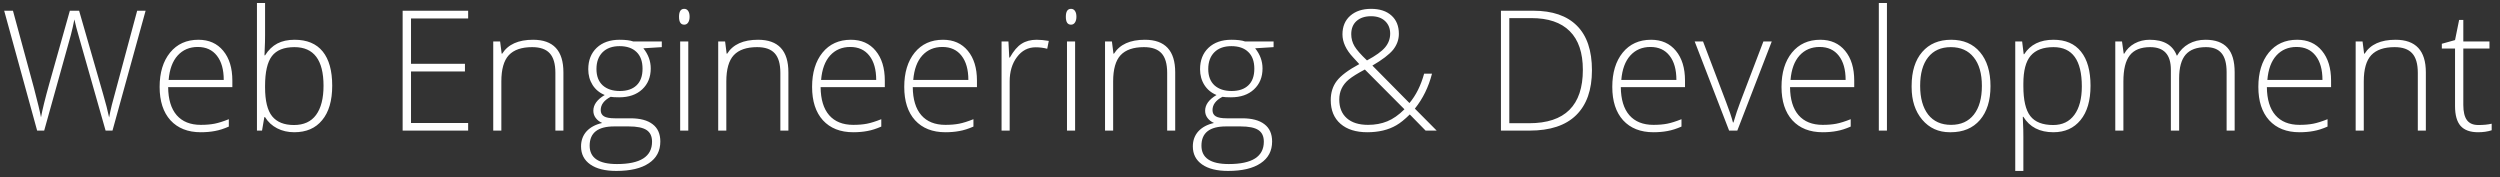 <svg width="268" height="19" viewBox="0 0 268 19" fill="none" xmlns="http://www.w3.org/2000/svg">
<rect x="0" y="0" width="268" height="19" fill="#333333" stroke="none"/>
<path d="M12.059 14H11.32L8.499 4.086C8.259 3.266 8.083 2.598 7.972 2.082C7.866 2.639 7.74 3.198 7.594 3.761C7.447 4.317 6.495 7.73 4.737 14H3.981L0.448 1.15H1.389L3.639 9.43C4.049 10.994 4.301 12.043 4.395 12.576C4.535 11.791 4.834 10.581 5.291 8.946L7.488 1.15H8.481L11.057 10.098C11.344 11.082 11.558 11.914 11.698 12.594C11.774 12.172 11.871 11.724 11.988 11.249C12.111 10.774 13.017 7.408 14.704 1.15H15.609L12.059 14ZM21.524 14.176C20.142 14.176 19.058 13.748 18.273 12.893C17.499 12.037 17.112 10.845 17.112 9.315C17.112 7.786 17.484 6.562 18.229 5.642C18.979 4.722 19.992 4.262 21.27 4.262C22.395 4.262 23.282 4.657 23.933 5.448C24.583 6.233 24.908 7.297 24.908 8.639V9.342H18.026C18.038 10.654 18.343 11.656 18.94 12.348C19.544 13.039 20.405 13.385 21.524 13.385C22.081 13.385 22.57 13.344 22.992 13.262C23.414 13.18 23.927 13.019 24.53 12.778V13.569C23.997 13.804 23.499 13.962 23.036 14.044C22.579 14.132 22.075 14.176 21.524 14.176ZM23.985 8.568C23.985 7.461 23.742 6.597 23.256 5.976C22.77 5.349 22.084 5.035 21.199 5.035C20.32 5.035 19.602 5.34 19.046 5.949C18.495 6.559 18.173 7.432 18.079 8.568H23.985ZM28.415 0.324V3.761C28.415 4.329 28.403 4.804 28.38 5.185L28.354 5.932H28.415C28.778 5.357 29.215 4.936 29.725 4.666C30.24 4.396 30.858 4.262 31.579 4.262C32.909 4.262 33.914 4.681 34.594 5.519C35.273 6.356 35.613 7.578 35.613 9.184C35.613 10.789 35.253 12.023 34.532 12.884C33.829 13.745 32.833 14.176 31.544 14.176C30.864 14.176 30.252 14.035 29.707 13.754C29.162 13.473 28.731 13.074 28.415 12.559H28.336L28.09 14H27.545V0.324H28.415ZM28.415 9.21V9.359C28.415 10.801 28.667 11.835 29.171 12.462C29.681 13.089 30.46 13.402 31.509 13.402C32.563 13.402 33.355 13.042 33.882 12.321C34.415 11.595 34.682 10.552 34.682 9.192C34.682 6.433 33.642 5.053 31.561 5.053C30.442 5.053 29.637 5.375 29.145 6.02C28.658 6.664 28.415 7.728 28.415 9.21ZM50.185 1.977H44.06V6.837H49.843V7.663H44.06V13.183H50.185V14H43.163V1.15H50.185V1.977ZM57.147 4.262C59.315 4.262 60.398 5.425 60.398 7.751V14H59.537V7.804C59.537 6.849 59.335 6.151 58.931 5.712C58.532 5.272 57.905 5.053 57.05 5.053C55.919 5.053 55.084 5.34 54.545 5.914C54.012 6.488 53.745 7.426 53.745 8.727V14H52.875V4.446H53.613L53.78 5.756H53.833C54.46 4.76 55.565 4.262 57.147 4.262ZM65.909 12.682H67.579C68.622 12.682 69.416 12.893 69.961 13.315C70.512 13.73 70.787 14.349 70.787 15.169C70.787 16.177 70.377 16.953 69.557 17.498C68.742 18.049 67.579 18.324 66.067 18.324C64.872 18.324 63.943 18.093 63.281 17.63C62.619 17.167 62.288 16.523 62.288 15.696C62.288 15.052 62.487 14.51 62.886 14.07C63.29 13.637 63.847 13.341 64.556 13.183C64.263 13.054 64.031 12.875 63.861 12.646C63.691 12.418 63.606 12.16 63.606 11.873C63.606 11.229 64.014 10.666 64.828 10.185C64.272 9.957 63.838 9.6 63.527 9.113C63.217 8.621 63.062 8.059 63.062 7.426C63.062 6.465 63.363 5.697 63.967 5.123C64.576 4.549 65.397 4.262 66.428 4.262C67.061 4.262 67.547 4.323 67.887 4.446H70.945V5.053L68.968 5.176C69.495 5.832 69.759 6.553 69.759 7.338C69.759 8.264 69.454 9.011 68.845 9.579C68.235 10.148 67.412 10.432 66.375 10.432C65.941 10.432 65.637 10.414 65.461 10.379C64.752 10.748 64.397 11.223 64.397 11.803C64.397 12.107 64.515 12.33 64.749 12.471C64.983 12.611 65.37 12.682 65.909 12.682ZM68.88 7.364C68.88 6.579 68.663 5.981 68.23 5.571C67.802 5.155 67.198 4.947 66.419 4.947C65.64 4.947 65.03 5.167 64.591 5.606C64.157 6.046 63.94 6.644 63.94 7.399C63.94 8.155 64.163 8.738 64.608 9.148C65.06 9.553 65.672 9.755 66.445 9.755C67.219 9.755 67.816 9.553 68.238 9.148C68.666 8.744 68.88 8.149 68.88 7.364ZM67.403 13.552H65.839C64.087 13.552 63.211 14.24 63.211 15.617C63.211 16.93 64.186 17.586 66.138 17.586C68.645 17.586 69.899 16.786 69.899 15.187C69.899 14.612 69.703 14.196 69.311 13.938C68.918 13.681 68.282 13.552 67.403 13.552ZM73.345 0.948C73.526 0.948 73.667 1.021 73.767 1.168C73.872 1.314 73.925 1.522 73.925 1.792C73.925 2.056 73.872 2.264 73.767 2.416C73.667 2.568 73.526 2.645 73.345 2.645C72.976 2.645 72.791 2.363 72.791 1.801C72.791 1.232 72.976 0.948 73.345 0.948ZM73.784 14H72.914V4.446H73.784V14ZM81.264 4.262C83.432 4.262 84.516 5.425 84.516 7.751V14H83.654V7.804C83.654 6.849 83.452 6.151 83.048 5.712C82.649 5.272 82.022 5.053 81.167 5.053C80.036 5.053 79.201 5.34 78.662 5.914C78.129 6.488 77.862 7.426 77.862 8.727V14H76.992V4.446H77.731L77.897 5.756H77.95C78.577 4.76 79.682 4.262 81.264 4.262ZM91.468 14.176C90.085 14.176 89.001 13.748 88.216 12.893C87.442 12.037 87.056 10.845 87.056 9.315C87.056 7.786 87.428 6.562 88.172 5.642C88.922 4.722 89.936 4.262 91.213 4.262C92.338 4.262 93.226 4.657 93.876 5.448C94.526 6.233 94.852 7.297 94.852 8.639V9.342H87.97C87.981 10.654 88.286 11.656 88.884 12.348C89.487 13.039 90.349 13.385 91.468 13.385C92.024 13.385 92.514 13.344 92.936 13.262C93.357 13.18 93.87 13.019 94.474 12.778V13.569C93.94 13.804 93.442 13.962 92.98 14.044C92.522 14.132 92.019 14.176 91.468 14.176ZM93.929 8.568C93.929 7.461 93.686 6.597 93.199 5.976C92.713 5.349 92.027 5.035 91.143 5.035C90.264 5.035 89.546 5.34 88.989 5.949C88.439 6.559 88.116 7.432 88.022 8.568H93.929ZM101.347 14.176C99.964 14.176 98.88 13.748 98.095 12.893C97.321 12.037 96.935 10.845 96.935 9.315C96.935 7.786 97.307 6.562 98.051 5.642C98.801 4.722 99.814 4.262 101.092 4.262C102.217 4.262 103.104 4.657 103.755 5.448C104.405 6.233 104.73 7.297 104.73 8.639V9.342H97.849C97.86 10.654 98.165 11.656 98.763 12.348C99.366 13.039 100.228 13.385 101.347 13.385C101.903 13.385 102.393 13.344 102.814 13.262C103.236 13.18 103.749 13.019 104.353 12.778V13.569C103.819 13.804 103.321 13.962 102.858 14.044C102.401 14.132 101.897 14.176 101.347 14.176ZM103.808 8.568C103.808 7.461 103.564 6.597 103.078 5.976C102.592 5.349 101.906 5.035 101.021 5.035C100.143 5.035 99.425 5.34 98.868 5.949C98.317 6.559 97.995 7.432 97.901 8.568H103.808ZM111.129 4.262C111.516 4.262 111.949 4.303 112.43 4.385L112.263 5.229C111.87 5.123 111.457 5.07 111.023 5.07C110.209 5.07 109.541 5.419 109.02 6.116C108.498 6.808 108.237 7.678 108.237 8.727V14H107.367V4.446H108.105L108.193 6.169H108.255C108.659 5.454 109.078 4.962 109.512 4.692C109.957 4.405 110.496 4.262 111.129 4.262ZM114.812 0.948C114.993 0.948 115.134 1.021 115.233 1.168C115.339 1.314 115.392 1.522 115.392 1.792C115.392 2.056 115.339 2.264 115.233 2.416C115.134 2.568 114.993 2.645 114.812 2.645C114.442 2.645 114.258 2.363 114.258 1.801C114.258 1.232 114.442 0.948 114.812 0.948ZM115.251 14H114.381V4.446H115.251V14ZM122.73 4.262C124.898 4.262 125.982 5.425 125.982 7.751V14H125.121V7.804C125.121 6.849 124.919 6.151 124.515 5.712C124.116 5.272 123.489 5.053 122.634 5.053C121.503 5.053 120.668 5.34 120.129 5.914C119.596 6.488 119.329 7.426 119.329 8.727V14H118.459V4.446H119.197L119.364 5.756H119.417C120.044 4.76 121.148 4.262 122.73 4.262ZM131.493 12.682H133.163C134.206 12.682 135 12.893 135.545 13.315C136.096 13.73 136.371 14.349 136.371 15.169C136.371 16.177 135.961 16.953 135.141 17.498C134.326 18.049 133.163 18.324 131.651 18.324C130.456 18.324 129.527 18.093 128.865 17.63C128.203 17.167 127.872 16.523 127.872 15.696C127.872 15.052 128.071 14.51 128.47 14.07C128.874 13.637 129.431 13.341 130.14 13.183C129.847 13.054 129.615 12.875 129.445 12.646C129.275 12.418 129.19 12.16 129.19 11.873C129.19 11.229 129.598 10.666 130.412 10.185C129.855 9.957 129.422 9.6 129.111 9.113C128.801 8.621 128.646 8.059 128.646 7.426C128.646 6.465 128.947 5.697 129.551 5.123C130.16 4.549 130.98 4.262 132.012 4.262C132.645 4.262 133.131 4.323 133.471 4.446H136.529V5.053L134.552 5.176C135.079 5.832 135.343 6.553 135.343 7.338C135.343 8.264 135.038 9.011 134.429 9.579C133.819 10.148 132.996 10.432 131.959 10.432C131.525 10.432 131.221 10.414 131.045 10.379C130.336 10.748 129.981 11.223 129.981 11.803C129.981 12.107 130.099 12.33 130.333 12.471C130.567 12.611 130.954 12.682 131.493 12.682ZM134.464 7.364C134.464 6.579 134.247 5.981 133.813 5.571C133.386 5.155 132.782 4.947 132.003 4.947C131.224 4.947 130.614 5.167 130.175 5.606C129.741 6.046 129.524 6.644 129.524 7.399C129.524 8.155 129.747 8.738 130.192 9.148C130.644 9.553 131.256 9.755 132.029 9.755C132.803 9.755 133.4 9.553 133.822 9.148C134.25 8.744 134.464 8.149 134.464 7.364ZM132.987 13.552H131.423C129.671 13.552 128.795 14.24 128.795 15.617C128.795 16.93 129.771 17.586 131.722 17.586C134.229 17.586 135.483 16.786 135.483 15.187C135.483 14.612 135.287 14.196 134.895 13.938C134.502 13.681 133.866 13.552 132.987 13.552ZM145.055 6.151C144.293 5.337 143.912 4.514 143.912 3.682C143.912 2.844 144.19 2.179 144.747 1.687C145.31 1.194 146.054 0.948 146.979 0.948C147.905 0.948 148.632 1.186 149.159 1.66C149.692 2.135 149.959 2.791 149.959 3.629C149.959 4.244 149.754 4.812 149.344 5.334C148.916 5.85 148.175 6.415 147.12 7.03L151.093 11.047C151.79 10.221 152.314 9.172 152.666 7.9H153.51C153.141 9.336 152.528 10.584 151.673 11.645L154.011 14H152.824L151.128 12.269C150.589 12.802 150.108 13.188 149.687 13.429C148.831 13.927 147.794 14.176 146.575 14.176C145.356 14.176 144.398 13.874 143.701 13.271C143.004 12.661 142.655 11.817 142.655 10.739C142.655 9.931 142.869 9.245 143.297 8.683C143.725 8.114 144.53 7.511 145.714 6.872L145.055 6.151ZM149.027 3.603C149.027 3.052 148.846 2.604 148.482 2.258C148.119 1.912 147.615 1.739 146.971 1.739C146.326 1.739 145.811 1.909 145.424 2.249C145.043 2.589 144.853 3.061 144.853 3.664C144.853 4.127 144.97 4.558 145.204 4.956C145.438 5.349 145.884 5.855 146.54 6.477C147.478 5.973 148.125 5.507 148.482 5.079C148.846 4.646 149.027 4.153 149.027 3.603ZM144.58 8.533C143.906 9.096 143.569 9.808 143.569 10.669C143.569 11.53 143.839 12.198 144.378 12.673C144.917 13.148 145.676 13.385 146.654 13.385C147.41 13.385 148.096 13.259 148.711 13.007C149.332 12.755 149.947 12.324 150.557 11.715L146.312 7.452C145.526 7.868 144.949 8.229 144.58 8.533ZM160.901 1.15H164.373C166.424 1.15 167.982 1.687 169.049 2.759C170.121 3.831 170.657 5.422 170.657 7.531C170.657 9.635 170.092 11.24 168.961 12.348C167.836 13.449 166.175 14 163.978 14H160.901V1.15ZM161.798 1.941V13.209H163.925C167.763 13.209 169.682 11.302 169.682 7.487C169.682 5.653 169.213 4.271 168.275 3.339C167.344 2.407 165.973 1.941 164.162 1.941H161.798ZM177.249 14.176C175.866 14.176 174.782 13.748 173.997 12.893C173.224 12.037 172.837 10.845 172.837 9.315C172.837 7.786 173.209 6.562 173.953 5.642C174.703 4.722 175.717 4.262 176.994 4.262C178.119 4.262 179.007 4.657 179.657 5.448C180.308 6.233 180.633 7.297 180.633 8.639V9.342H173.751C173.763 10.654 174.067 11.656 174.665 12.348C175.269 13.039 176.13 13.385 177.249 13.385C177.806 13.385 178.295 13.344 178.717 13.262C179.139 13.18 179.651 13.019 180.255 12.778V13.569C179.722 13.804 179.224 13.962 178.761 14.044C178.304 14.132 177.8 14.176 177.249 14.176ZM179.71 8.568C179.71 7.461 179.467 6.597 178.98 5.976C178.494 5.349 177.809 5.035 176.924 5.035C176.045 5.035 175.327 5.34 174.771 5.949C174.22 6.559 173.897 7.432 173.804 8.568H179.71ZM186.24 14H185.361L181.67 4.446H182.566L185.036 10.941C185.37 11.797 185.616 12.526 185.774 13.13H185.827C186.056 12.345 186.302 11.609 186.565 10.924L189.035 4.446H189.932L186.24 14ZM195.39 14.176C194.007 14.176 192.923 13.748 192.138 12.893C191.364 12.037 190.978 10.845 190.978 9.315C190.978 7.786 191.35 6.562 192.094 5.642C192.844 4.722 193.857 4.262 195.135 4.262C196.26 4.262 197.147 4.657 197.798 5.448C198.448 6.233 198.773 7.297 198.773 8.639V9.342H191.892C191.903 10.654 192.208 11.656 192.806 12.348C193.409 13.039 194.271 13.385 195.39 13.385C195.946 13.385 196.436 13.344 196.857 13.262C197.279 13.18 197.792 13.019 198.396 12.778V13.569C197.862 13.804 197.364 13.962 196.901 14.044C196.444 14.132 195.94 14.176 195.39 14.176ZM197.851 8.568C197.851 7.461 197.607 6.597 197.121 5.976C196.635 5.349 195.949 5.035 195.064 5.035C194.186 5.035 193.468 5.34 192.911 5.949C192.36 6.559 192.038 7.432 191.944 8.568H197.851ZM202.28 14H201.41V0.324H202.28V14ZM204.926 9.21C204.926 7.657 205.304 6.444 206.06 5.571C206.815 4.698 207.85 4.262 209.162 4.262C210.48 4.262 211.512 4.704 212.256 5.589C213.006 6.474 213.381 7.689 213.381 9.236C213.381 10.777 213.003 11.987 212.247 12.866C211.491 13.739 210.448 14.176 209.118 14.176C209.089 14.176 209.057 14.176 209.021 14.176C207.809 14.176 206.821 13.727 206.06 12.831C205.304 11.935 204.926 10.771 204.926 9.342C204.926 9.295 204.926 9.251 204.926 9.21ZM209.153 13.385C210.208 13.385 211.022 13.019 211.597 12.286C212.171 11.554 212.458 10.528 212.458 9.21C212.458 7.886 212.165 6.863 211.579 6.143C210.999 5.416 210.182 5.053 209.127 5.053C208.078 5.053 207.267 5.416 206.692 6.143C206.124 6.863 205.84 7.883 205.84 9.201C205.84 10.514 206.127 11.542 206.701 12.286C207.281 13.019 208.099 13.385 209.153 13.385ZM220.14 4.262C221.429 4.262 222.41 4.687 223.084 5.536C223.764 6.38 224.104 7.599 224.104 9.192C224.104 10.78 223.746 12.008 223.031 12.875C222.322 13.742 221.353 14.176 220.122 14.176C218.657 14.176 217.585 13.625 216.905 12.523H216.844L216.87 13.262C216.894 13.643 216.905 14.117 216.905 14.685V18.324H216.035V4.446H216.773L216.94 5.809H216.993C217.655 4.777 218.704 4.262 220.14 4.262ZM216.905 8.964V9.245C216.905 10.739 217.154 11.806 217.652 12.444C218.15 13.083 218.968 13.402 220.104 13.402C221.083 13.402 221.839 13.039 222.372 12.312C222.905 11.586 223.172 10.569 223.172 9.263C223.172 6.456 222.161 5.053 220.14 5.053C219.032 5.053 218.215 5.36 217.688 5.976C217.166 6.585 216.905 7.581 216.905 8.964ZM236.426 4.262C237.48 4.262 238.266 4.546 238.781 5.114C239.297 5.677 239.555 6.556 239.555 7.751V14H238.693V7.733C238.693 6.808 238.512 6.131 238.148 5.703C237.791 5.27 237.234 5.053 236.479 5.053C235.494 5.053 234.768 5.322 234.299 5.861C233.836 6.4 233.604 7.247 233.604 8.401V14H232.717V7.47C232.717 5.858 231.979 5.053 230.502 5.053C229.5 5.053 228.771 5.346 228.313 5.932C227.856 6.512 227.628 7.443 227.628 8.727V14H226.758V4.446H227.479L227.663 5.756H227.716C227.979 5.287 228.352 4.921 228.832 4.657C229.318 4.394 229.857 4.262 230.449 4.262C231.955 4.262 232.922 4.827 233.35 5.958H233.385C233.695 5.413 234.111 4.994 234.633 4.701C235.16 4.408 235.758 4.262 236.426 4.262ZM246.507 14.176C245.124 14.176 244.04 13.748 243.255 12.893C242.481 12.037 242.095 10.845 242.095 9.315C242.095 7.786 242.467 6.562 243.211 5.642C243.961 4.722 244.975 4.262 246.252 4.262C247.377 4.262 248.265 4.657 248.915 5.448C249.565 6.233 249.891 7.297 249.891 8.639V9.342H243.009C243.021 10.654 243.325 11.656 243.923 12.348C244.526 13.039 245.388 13.385 246.507 13.385C247.063 13.385 247.553 13.344 247.975 13.262C248.396 13.18 248.909 13.019 249.513 12.778V13.569C248.979 13.804 248.481 13.962 248.019 14.044C247.562 14.132 247.058 14.176 246.507 14.176ZM248.968 8.568C248.968 7.461 248.725 6.597 248.238 5.976C247.752 5.349 247.066 5.035 246.182 5.035C245.303 5.035 244.585 5.34 244.028 5.949C243.478 6.559 243.155 7.432 243.062 8.568H248.968ZM256.799 4.262C258.967 4.262 260.051 5.425 260.051 7.751V14H259.189V7.804C259.189 6.849 258.987 6.151 258.583 5.712C258.185 5.272 257.558 5.053 256.702 5.053C255.571 5.053 254.736 5.34 254.197 5.914C253.664 6.488 253.397 7.426 253.397 8.727V14H252.527V4.446H253.266L253.433 5.756H253.485C254.112 4.76 255.217 4.262 256.799 4.262ZM264.067 4.446H266.871V5.202H264.067V11.249C264.067 11.981 264.196 12.523 264.454 12.875C264.712 13.227 265.119 13.402 265.676 13.402C266.232 13.402 266.71 13.355 267.108 13.262V13.965C266.687 14.105 266.2 14.176 265.649 14.176C264.806 14.176 264.182 13.95 263.777 13.499C263.379 13.048 263.18 12.339 263.18 11.372V5.202H261.765V4.692L263.18 4.297L263.619 2.135H264.067V4.446Z" fill="white"/>
</svg>
